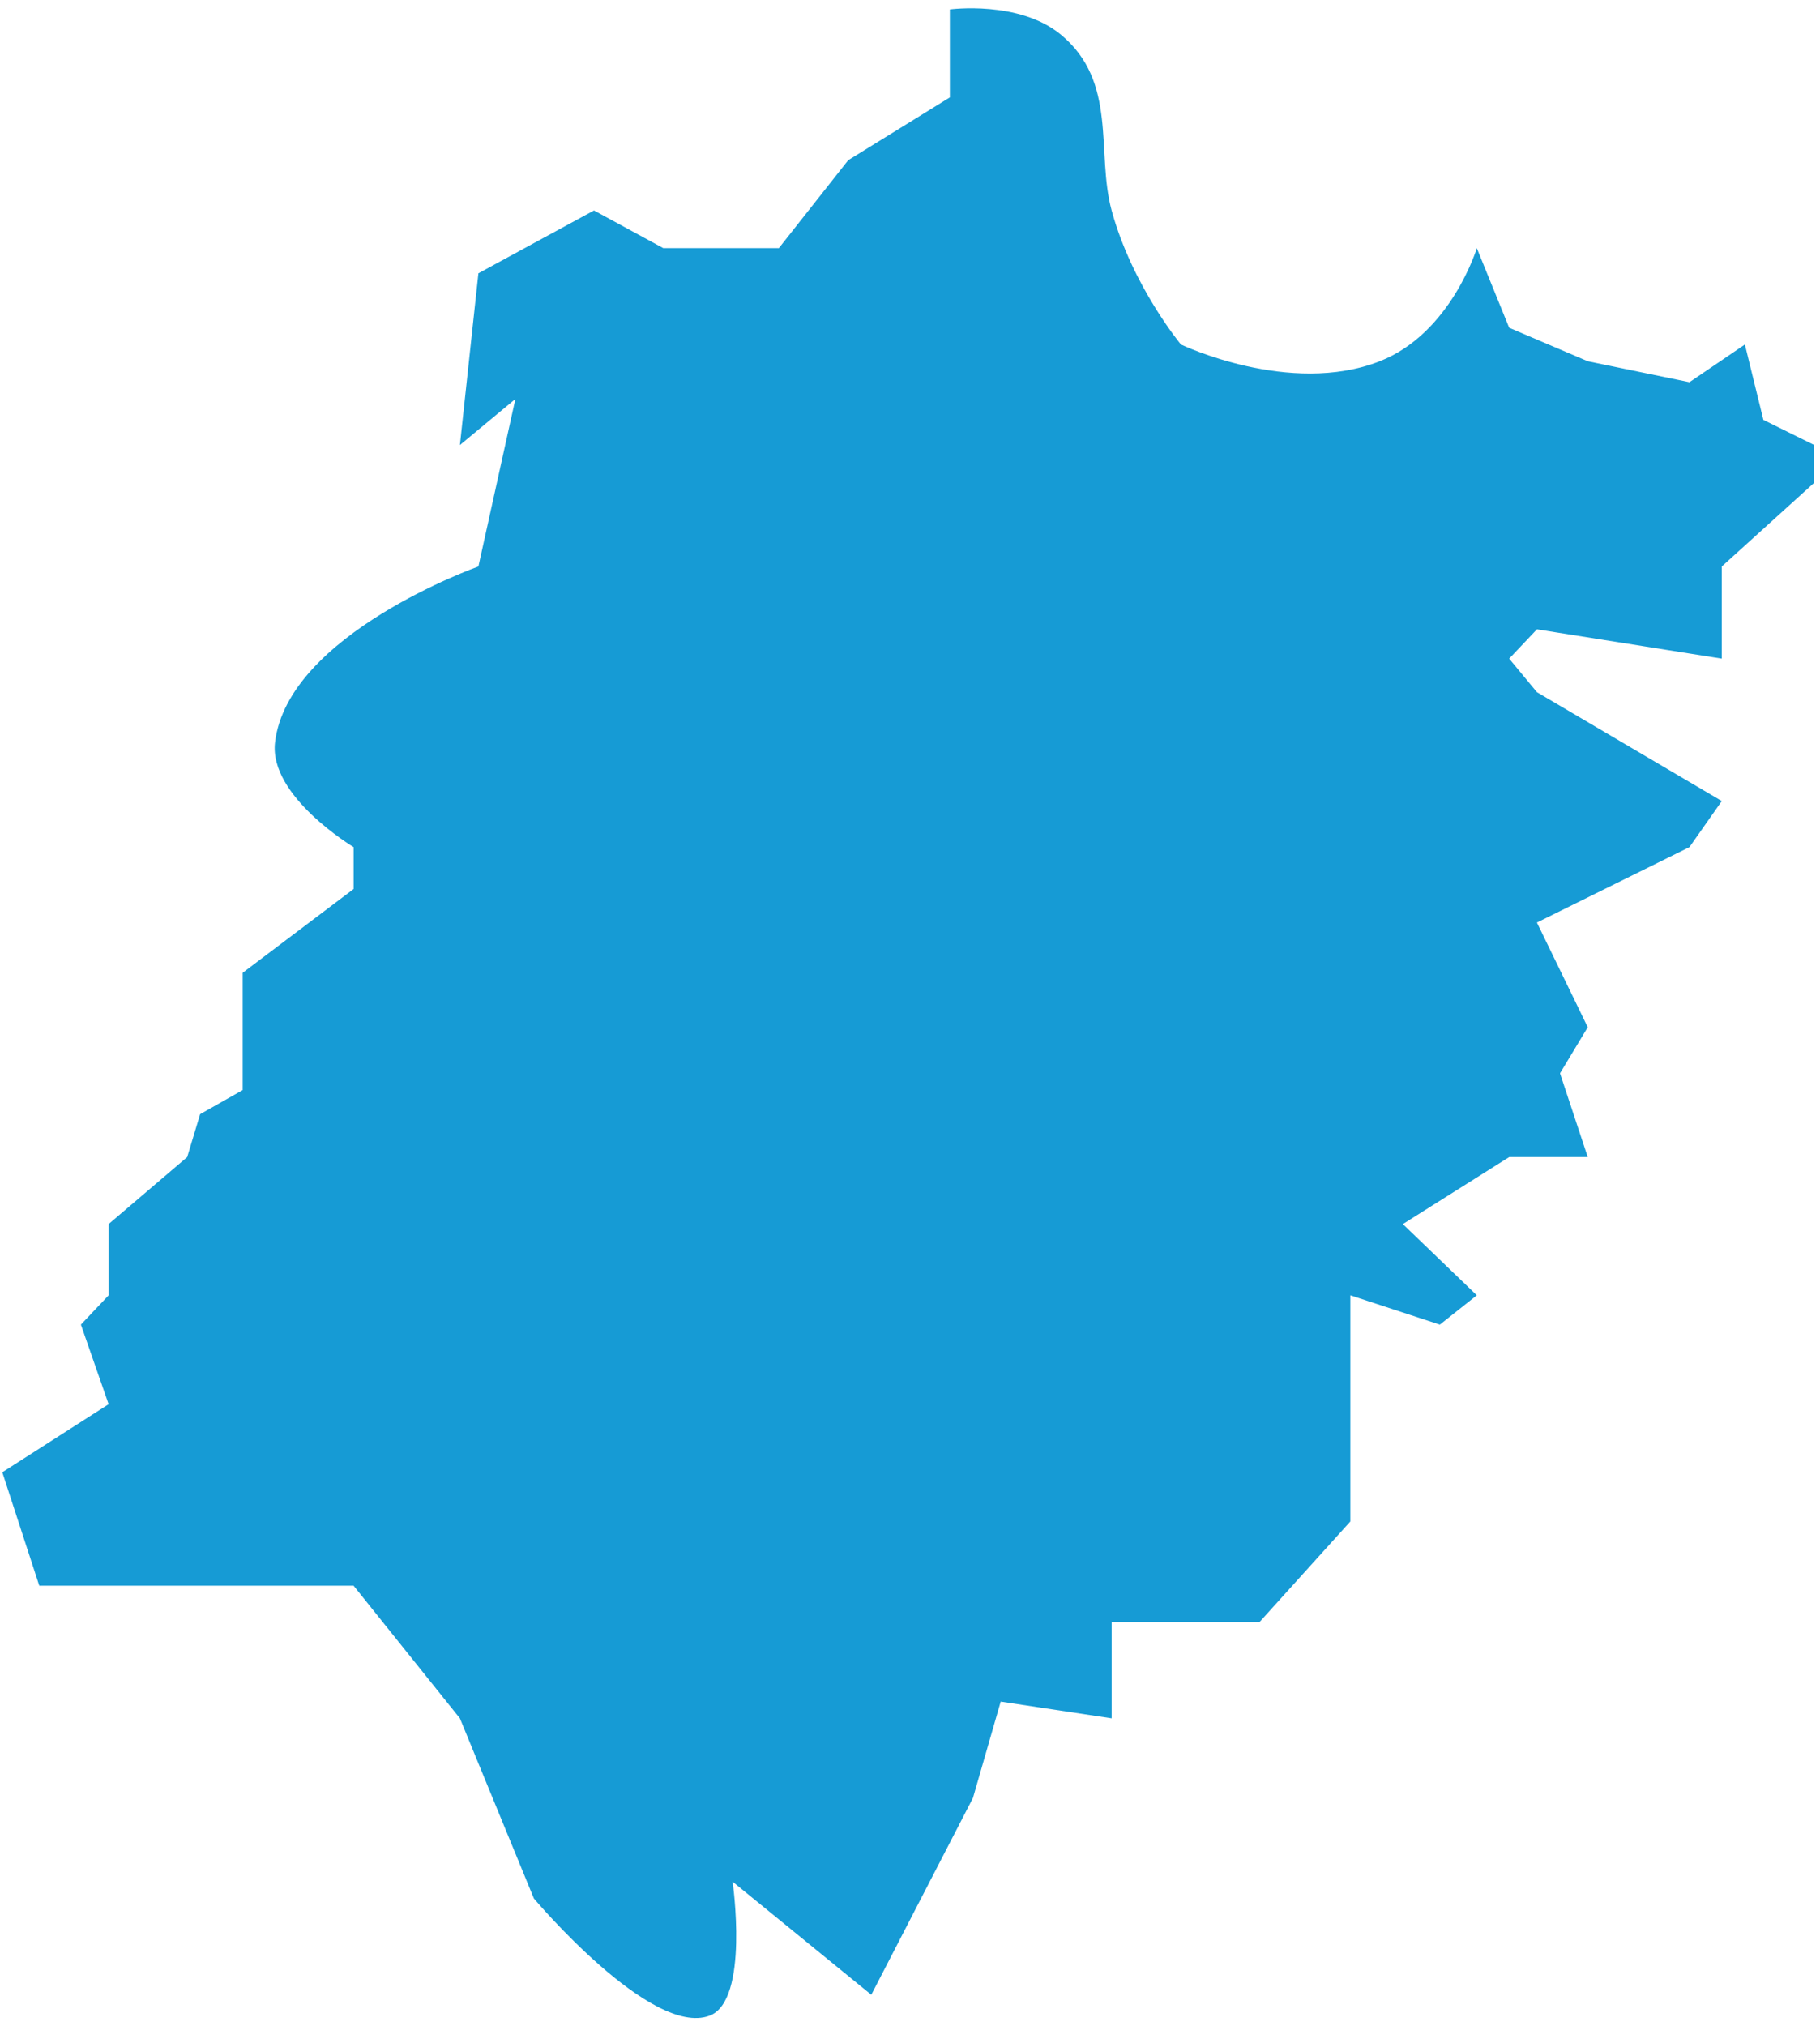 ﻿<?xml version="1.0" encoding="utf-8"?>
<svg version="1.1" xmlns:xlink="http://www.w3.org/1999/xlink" width="62px" height="69px" xmlns="http://www.w3.org/2000/svg">
  <g transform="matrix(1 0 0 1 -1083 -624 )">
    <path d="M 8.267 33.127  L 12.046 30.274  L 12.046 28.848  C 12.046 28.848  9.154 27.114  9.369 25.282  C 9.801 21.596  16.297 19.291  16.297 19.291  L 17.557 13.586  L 15.667 15.155  L 16.297 9.307  L 20.234 7.167  L 22.596 8.451  L 26.532 8.451  C 26.532 8.451  28.107 6.454  28.894 5.456  C 30.049 4.743  32.358 3.316  32.358 3.316  L 32.358 0.321  C 32.358 0.321  34.717 0.005  36.137 1.177  C 38.094 2.792  37.331 5.19  37.869 7.167  C 38.569 9.738  40.231 11.732  40.231 11.732  C 40.231 11.732  43.937 13.504  47.002 12.302  C 49.429 11.351  50.309 8.451  50.309 8.451  C 50.309 8.451  51.043 10.258  51.411 11.161  C 52.303 11.542  54.088 12.302  54.088 12.302  L 57.552 13.016  L 59.441 11.732  L 60.071 14.299  L 61.803 15.155  L 61.803 16.439  L 58.654 19.291  L 58.654 22.429  L 52.356 21.431  L 51.411 22.429  L 52.356 23.571  L 58.654 27.279  L 57.552 28.848  L 52.356 31.416  L 54.088 34.981  L 53.143 36.55  L 54.088 39.403  L 51.411 39.403  L 47.789 41.685  L 50.309 44.11  L 49.049 45.109  L 46 44.11  L 46 49.53  L 46 51.812  L 42.908 55.236  L 37.869 55.236  L 37.869 58.516  L 34.09 57.946  L 33.145 61.226  L 29.681 67.93  L 24.957 64.079  C 24.957 64.079  25.54 68.133  24.17 68.643  C 22.174 69.388  18.187 64.65  18.187 64.65  L 15.667 58.516  L 12.046 54  L 1.338 54  L 0.079 50.137  L 3.7 47.819  L 2.756 45.109  L 3.7 44.11  L 3.7 41.685  L 6.377 39.403  L 6.817 37.943  L 8.267 37.121  L 8.267 33.127  Z " fill-rule="nonzero" fill="#169bd5" stroke="none" transform="matrix(1 0 0 1 1083 624 )" />
  </g>
</svg>